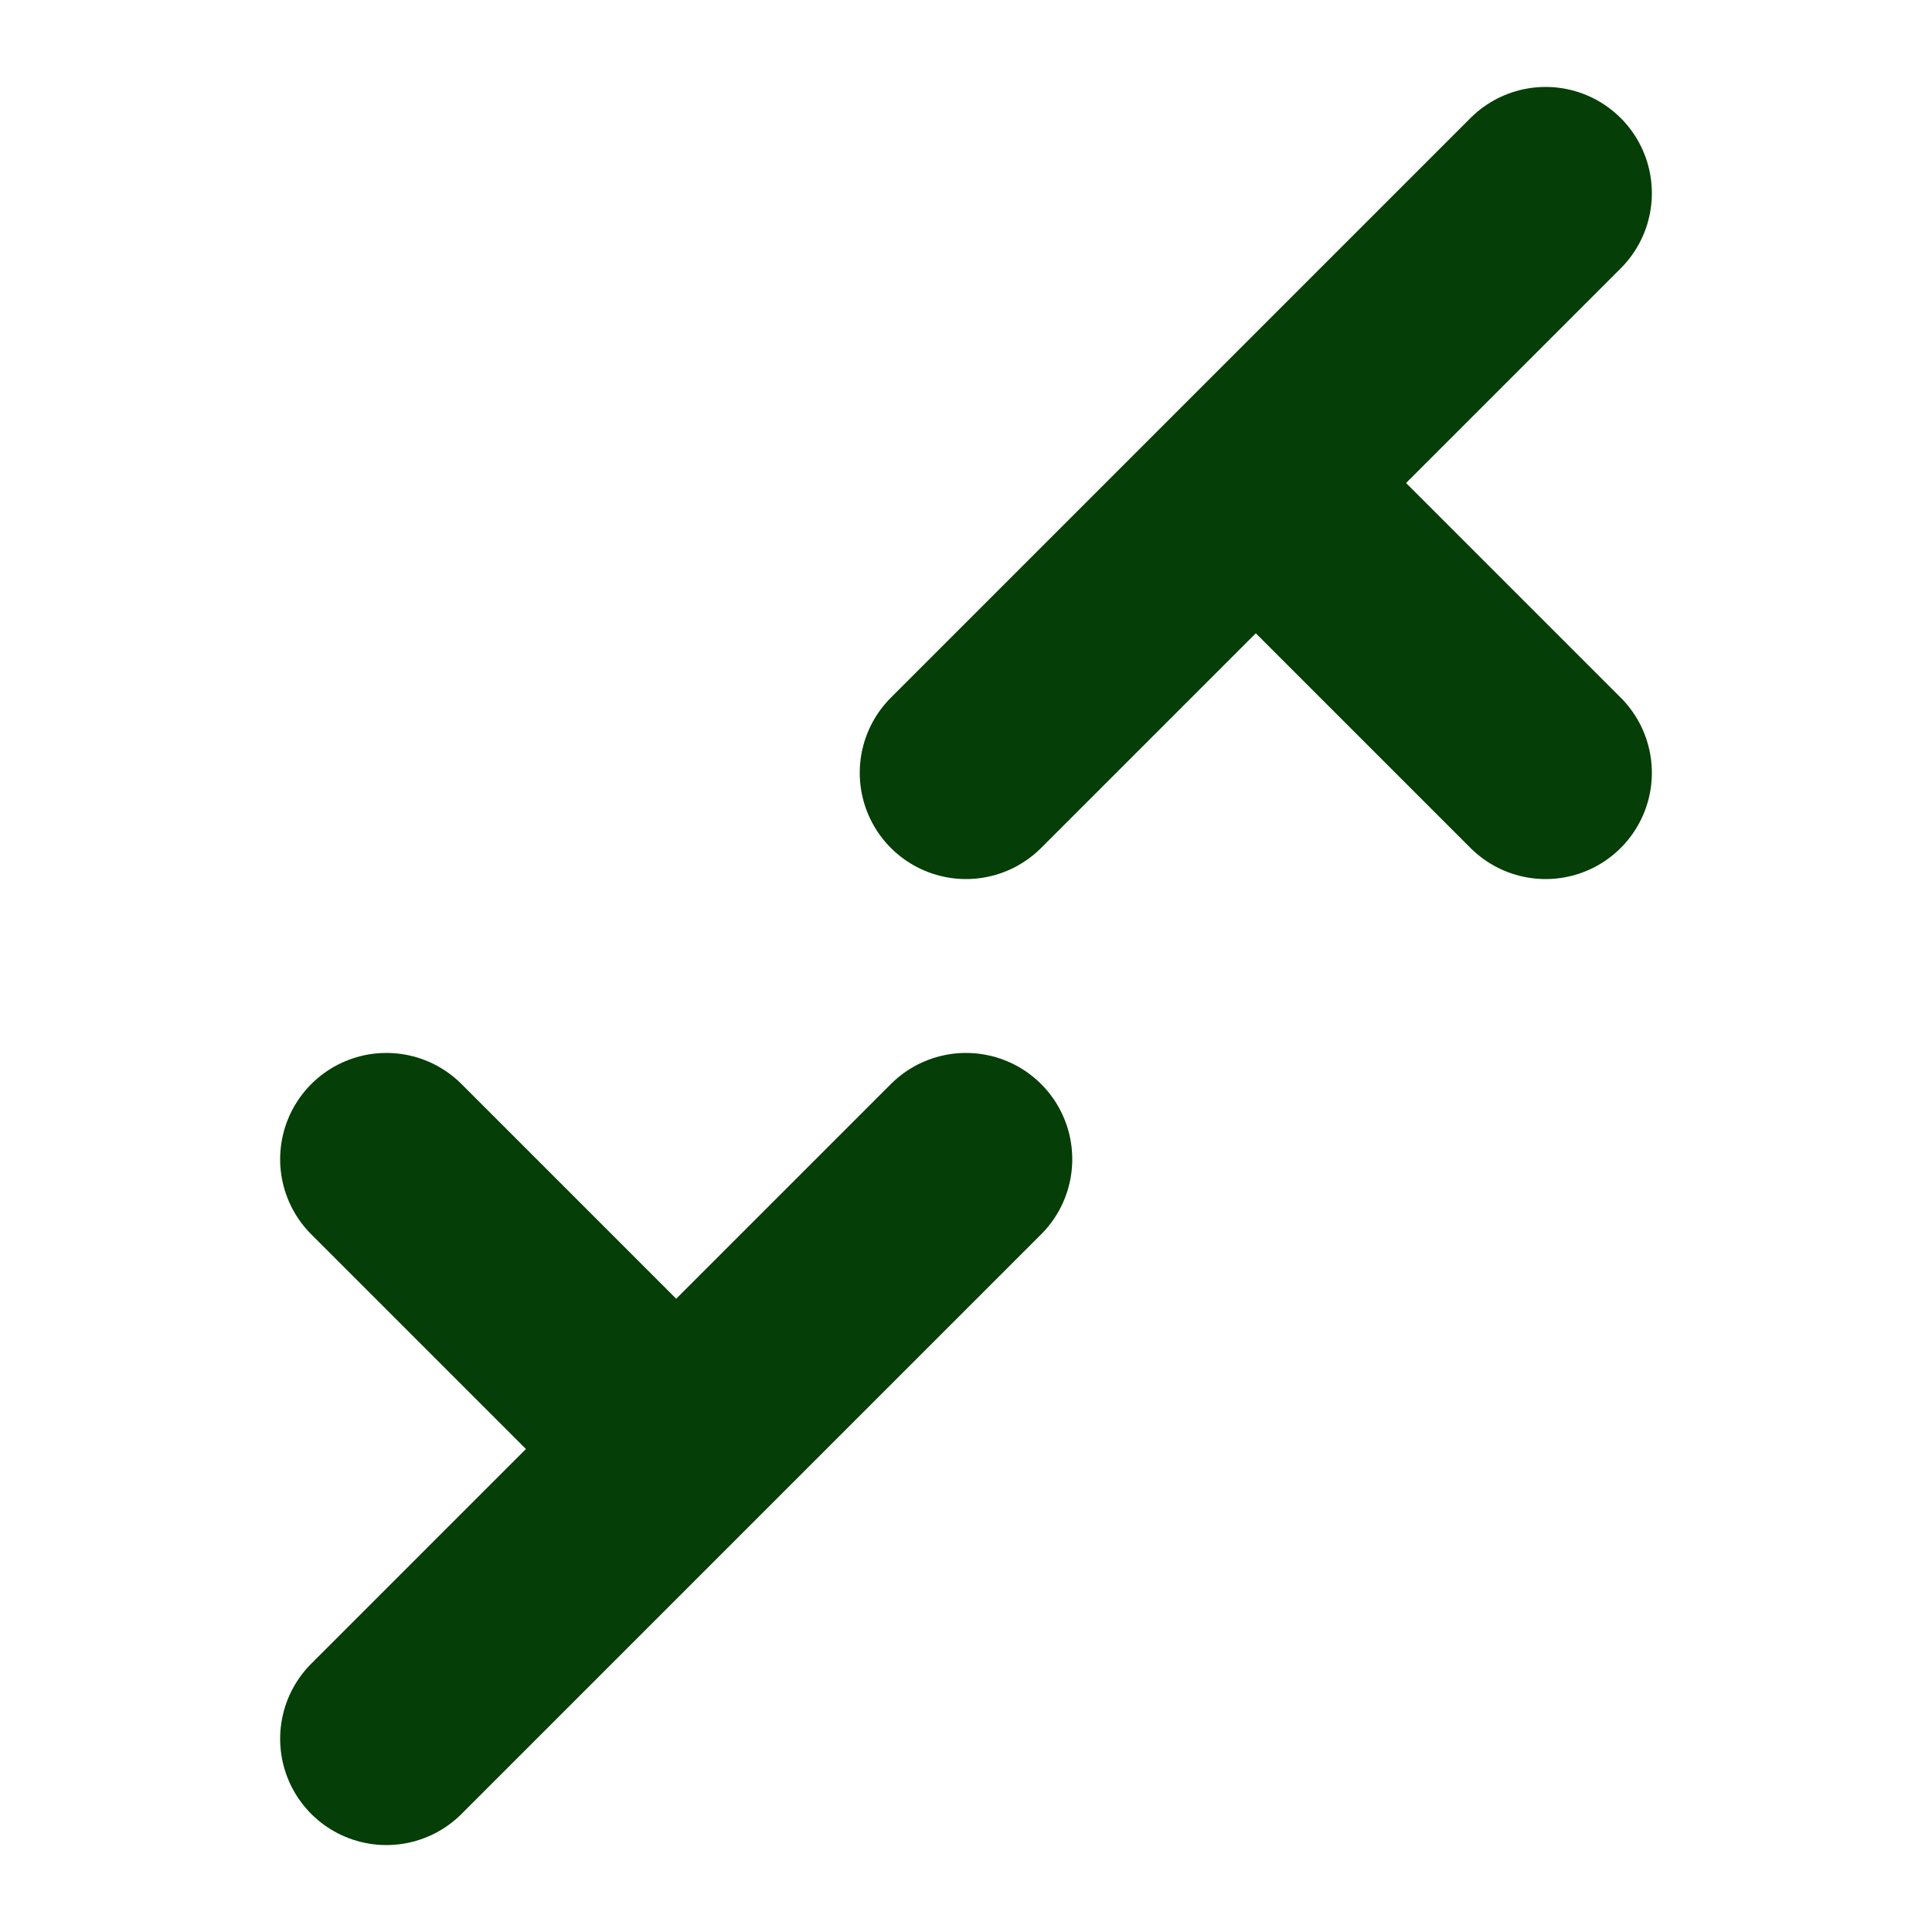 <svg xmlns="http://www.w3.org/2000/svg" width="10" height="10" viewBox="0 0 10 10">
  <path fill="none" stroke="#053e06" stroke-width="1.1" stroke-linecap="round" d="M6.5 2.5L5 4M6.5 2.5L8 1M6.5 2.5L8 4M3.5 7.5L5 6M3.5 7.5L2 9M3.5 7.5L2 6"/>
</svg>
